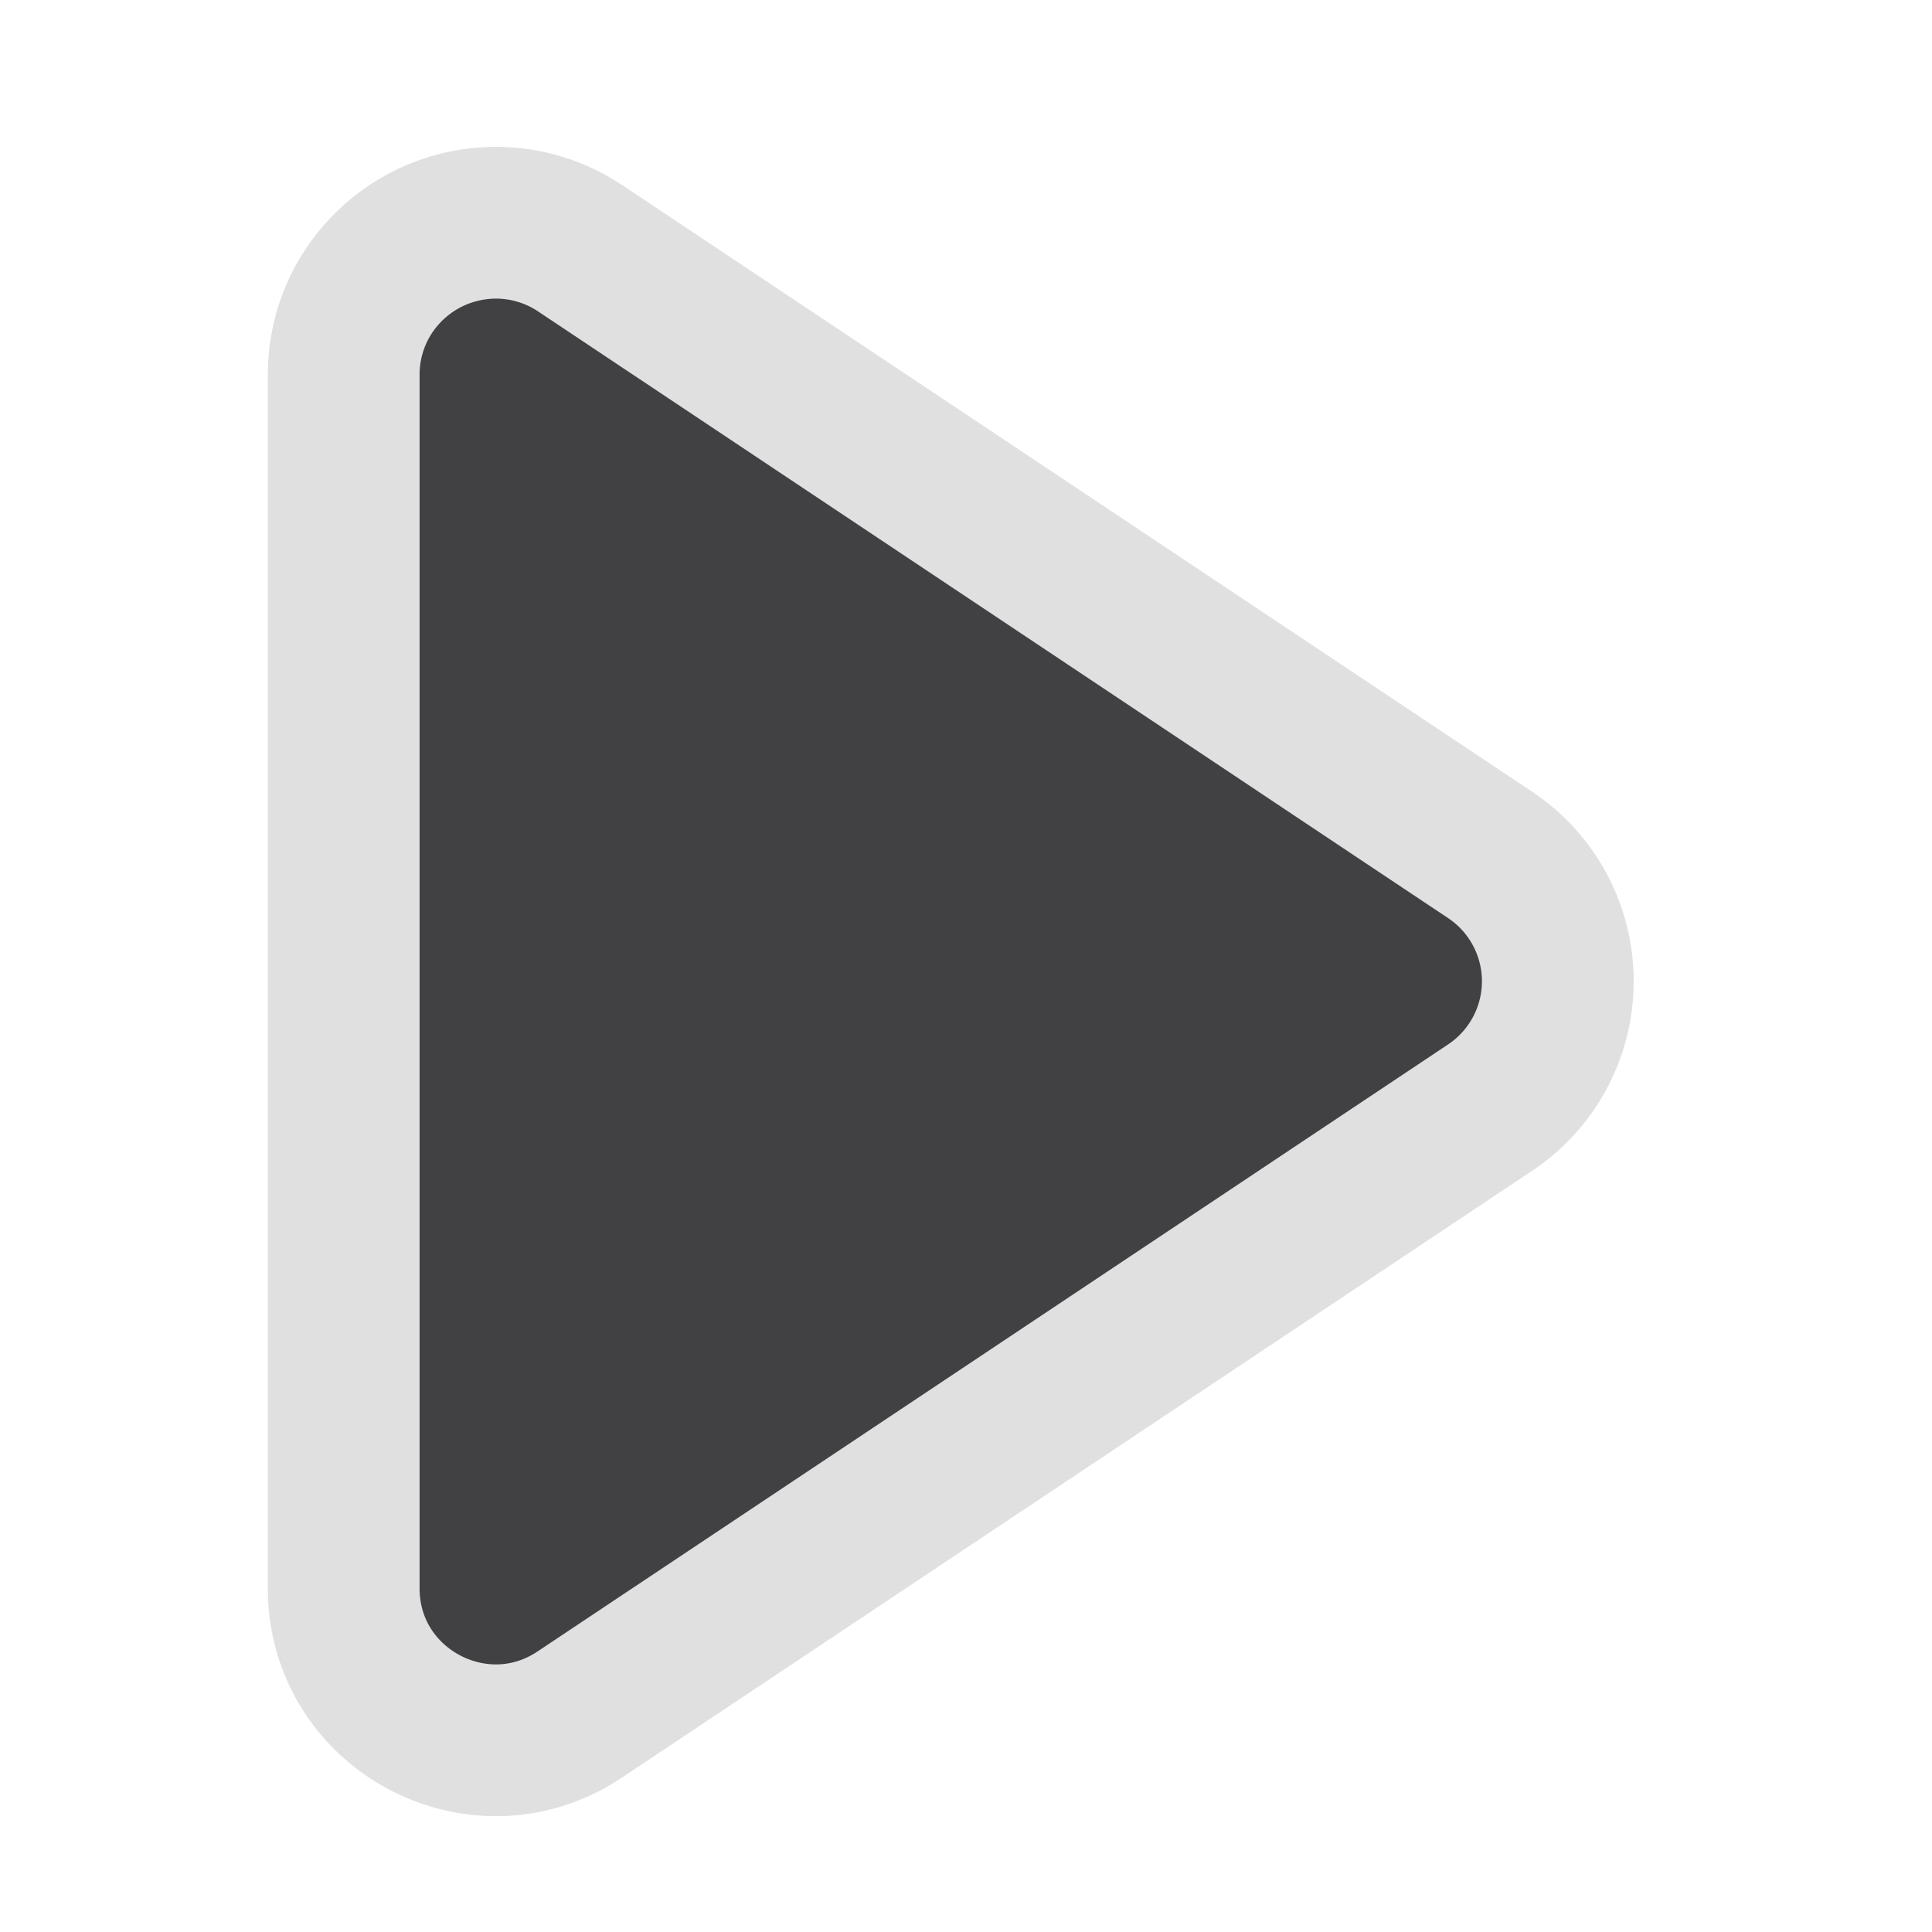 <svg xmlns="http://www.w3.org/2000/svg" width="20" height="20"><path fill="#414042" stroke="#e0e0e0" stroke-width="1.571" d="M5.111 2.306c-.86.015-1.55.708-1.553 1.568v12.568c0 1.254 1.399 2.003 2.443 1.307l9.426-6.284a1.571 1.571 0 0 0 0-2.614L6.001 2.567a1.57 1.57 0 0 0-.89-.261z"/></svg>
